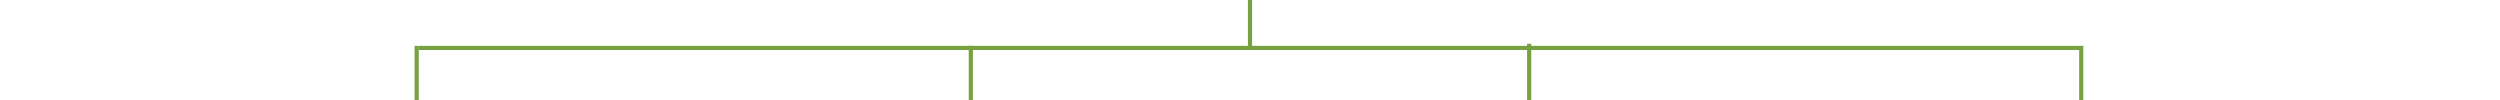 <?xml version="1.0" encoding="utf-8"?>
<!-- Generator: Adobe Illustrator 21.0.2, SVG Export Plug-In . SVG Version: 6.00 Build 0)  -->
<svg version="1.1" id="Layer_1" xmlns="http://www.w3.org/2000/svg" xmlns:xlink="http://www.w3.org/1999/xlink" x="0px" y="0px"
	 viewBox="0 0 1200 48" style="enable-background:new 0 0 1200 48;" xml:space="preserve">
<style type="text/css">
	.st0{fill:none;stroke:#78A140;stroke-width:2;stroke-miterlimit:10;}
	.st1{fill:none;stroke:#78A140;stroke-width:2.02;stroke-miterlimit:10;}
</style>
<line class="st0" x1="600" y1="0" x2="600" y2="23"/>
<polyline class="st0" points="201,23 999,23 999,48 "/>
<line class="st0" x1="734" y1="21" x2="734" y2="48"/>
<line class="st1" x1="466" y1="22" x2="466" y2="48"/>
<line class="st1" x1="200" y1="22" x2="200" y2="48"/>
</svg>
